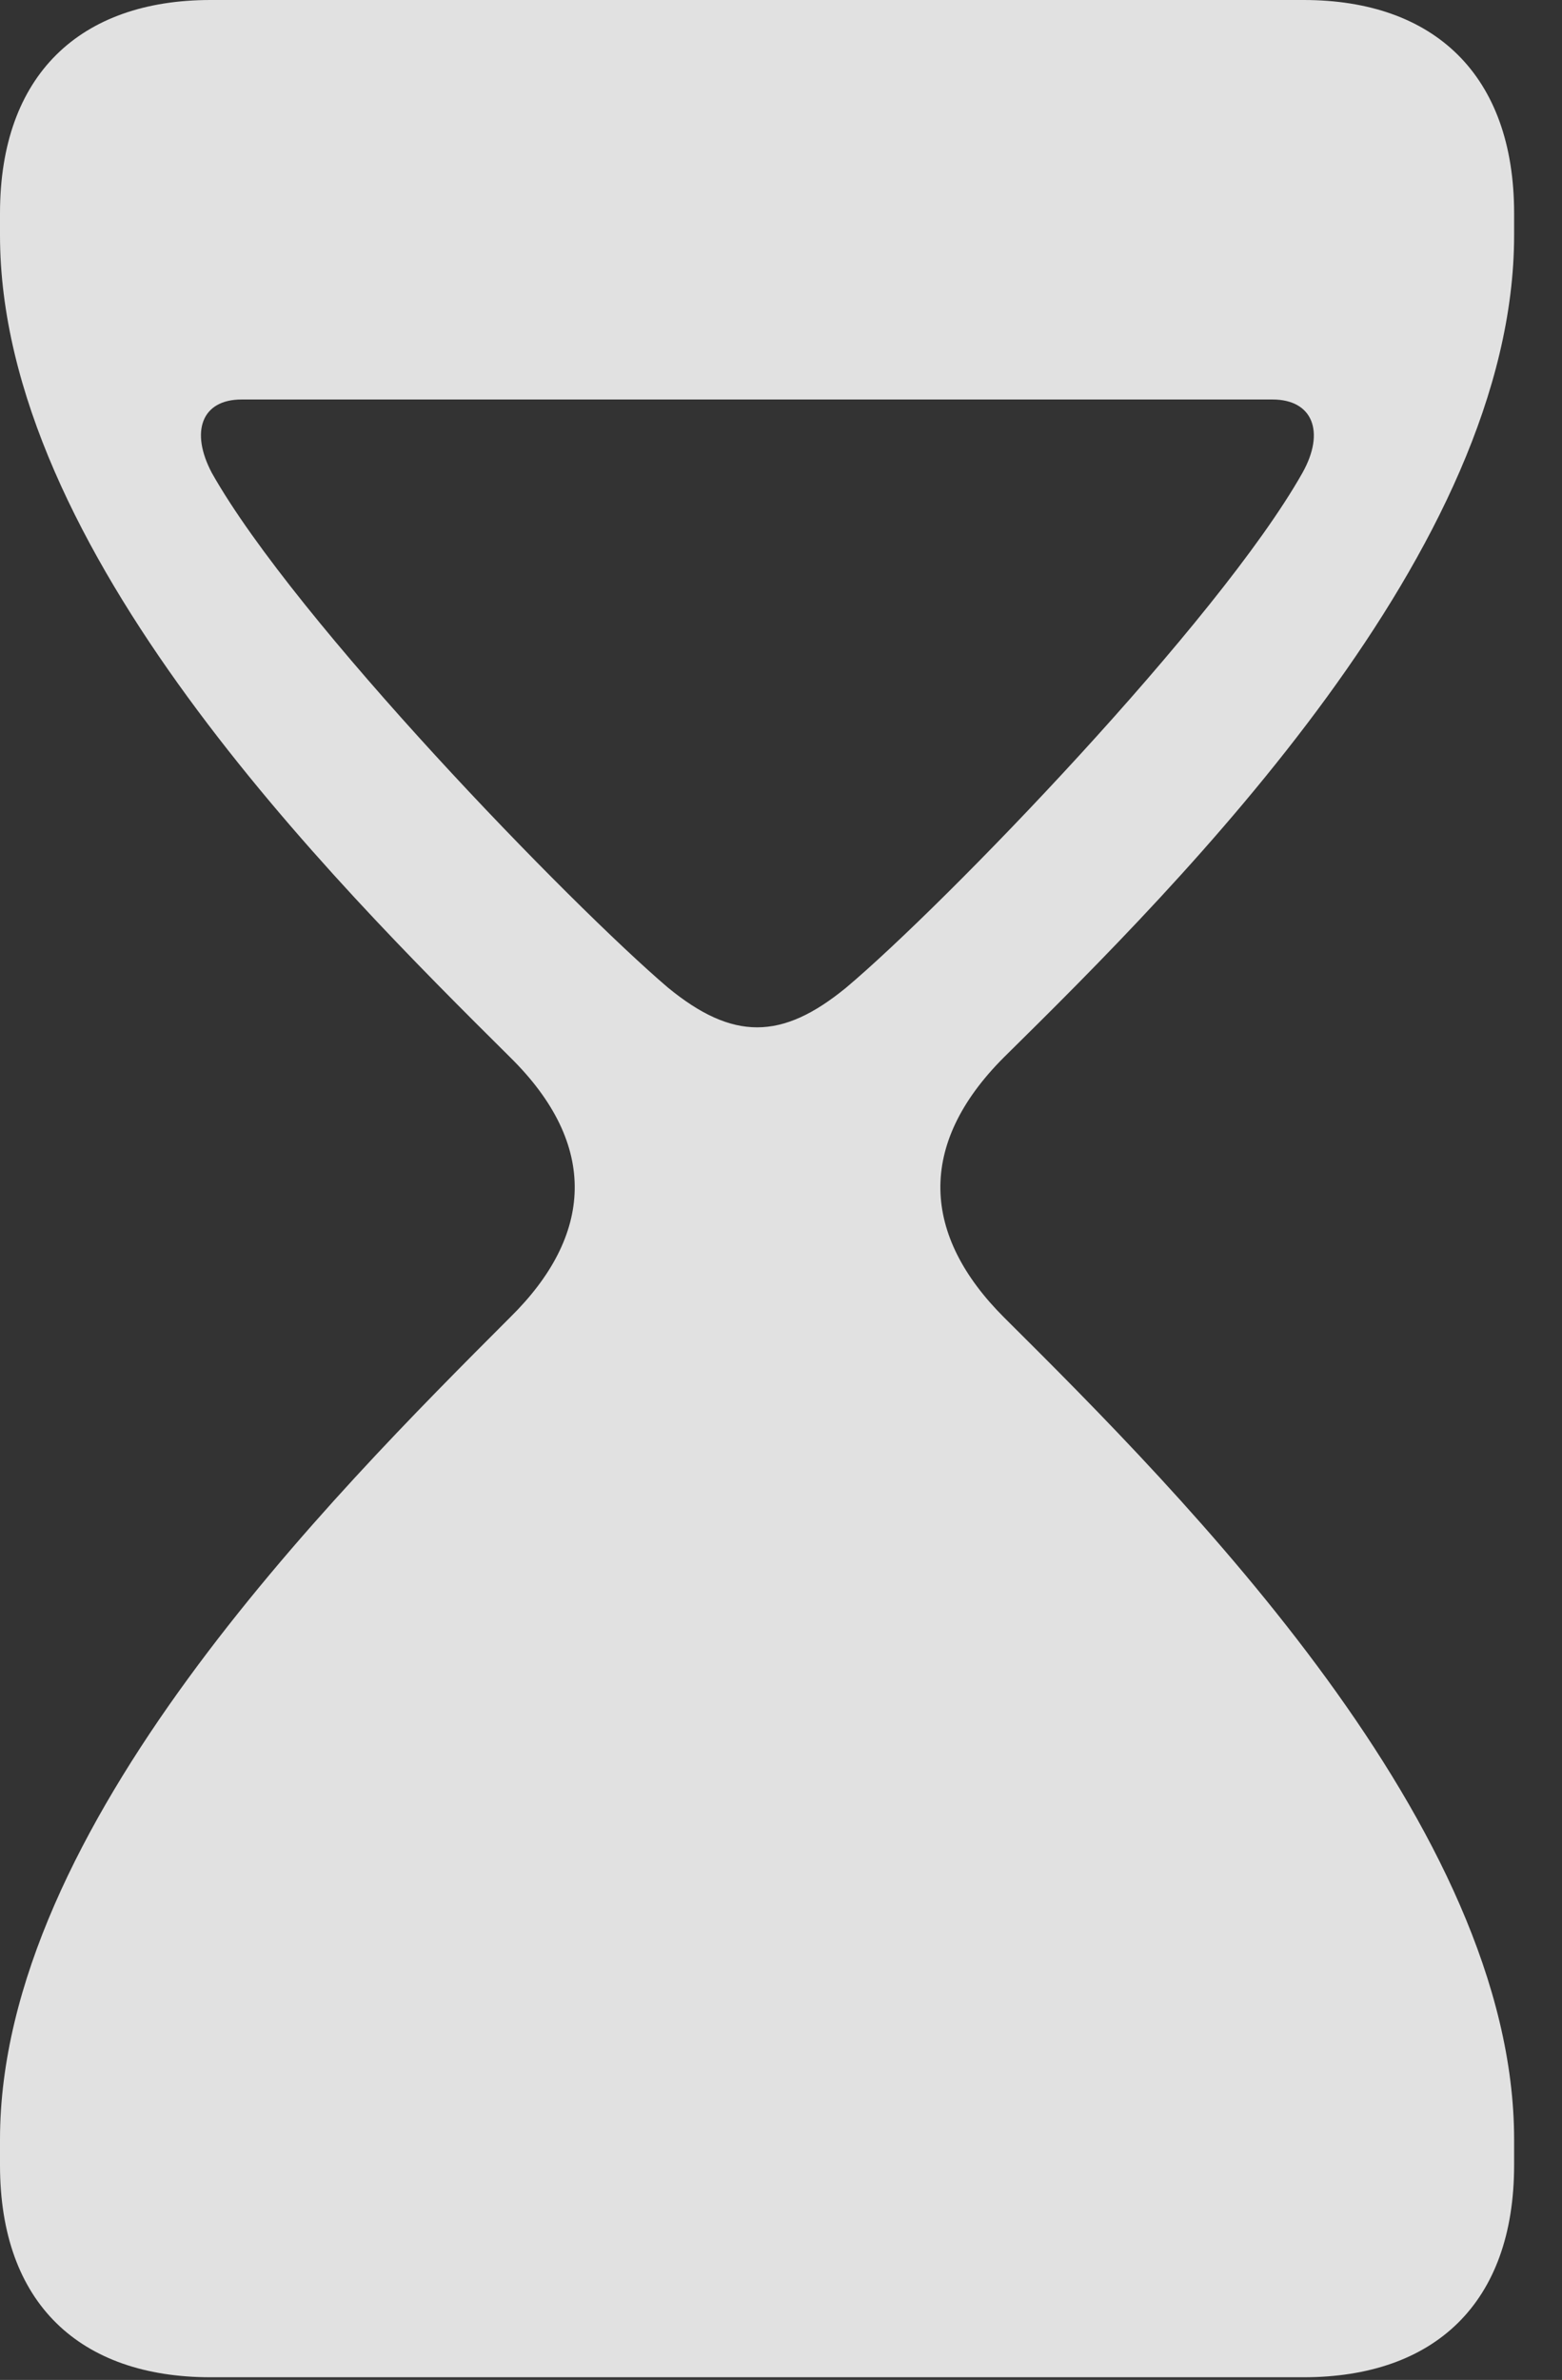 <?xml version="1.0" encoding="UTF-8"?>
<!--Generator: Apple Native CoreSVG 341-->
<!DOCTYPE svg
PUBLIC "-//W3C//DTD SVG 1.1//EN"
       "http://www.w3.org/Graphics/SVG/1.1/DTD/svg11.dtd">
<svg version="1.1" xmlns="http://www.w3.org/2000/svg" xmlns:xlink="http://www.w3.org/1999/xlink" viewBox="0 0 11.807 17.979">
 <rect x="0" y="0" width="11.807" height="17.979" fill="#333333" stroke="none"/>
 <g>
  <rect height="17.979" opacity="0" width="11.807" x="0" y="0"/>
  <path d="M11.445 1.611L11.445 1.777C11.445 4.15 8.955 6.641 7.588 7.988C6.924 8.652 6.973 9.336 7.588 9.951C8.955 11.309 11.445 13.809 11.445 16.162L11.445 16.357C11.445 17.402 10.84 17.959 9.854 17.959L1.592 17.959C0.605 17.959 0 17.402 0 16.357L0 16.162C0 13.809 2.5 11.309 3.857 9.951C4.482 9.336 4.531 8.652 3.857 7.988C2.5 6.641 0 4.15 0 1.777L0 1.611C0 0.566 0.605 0 1.592 0L9.854 0C10.84 0 11.445 0.566 11.445 1.611ZM1.602 3.574C2.236 4.697 4.316 6.836 5.049 7.461C5.293 7.661 5.508 7.761 5.723 7.761C5.938 7.761 6.152 7.661 6.396 7.461C7.139 6.836 9.209 4.697 9.844 3.574C10.02 3.262 9.922 3.018 9.619 3.018L1.826 3.018C1.523 3.018 1.436 3.262 1.602 3.574Z" fill="white" fill-opacity="0.85"/>
 </g>
</svg>
